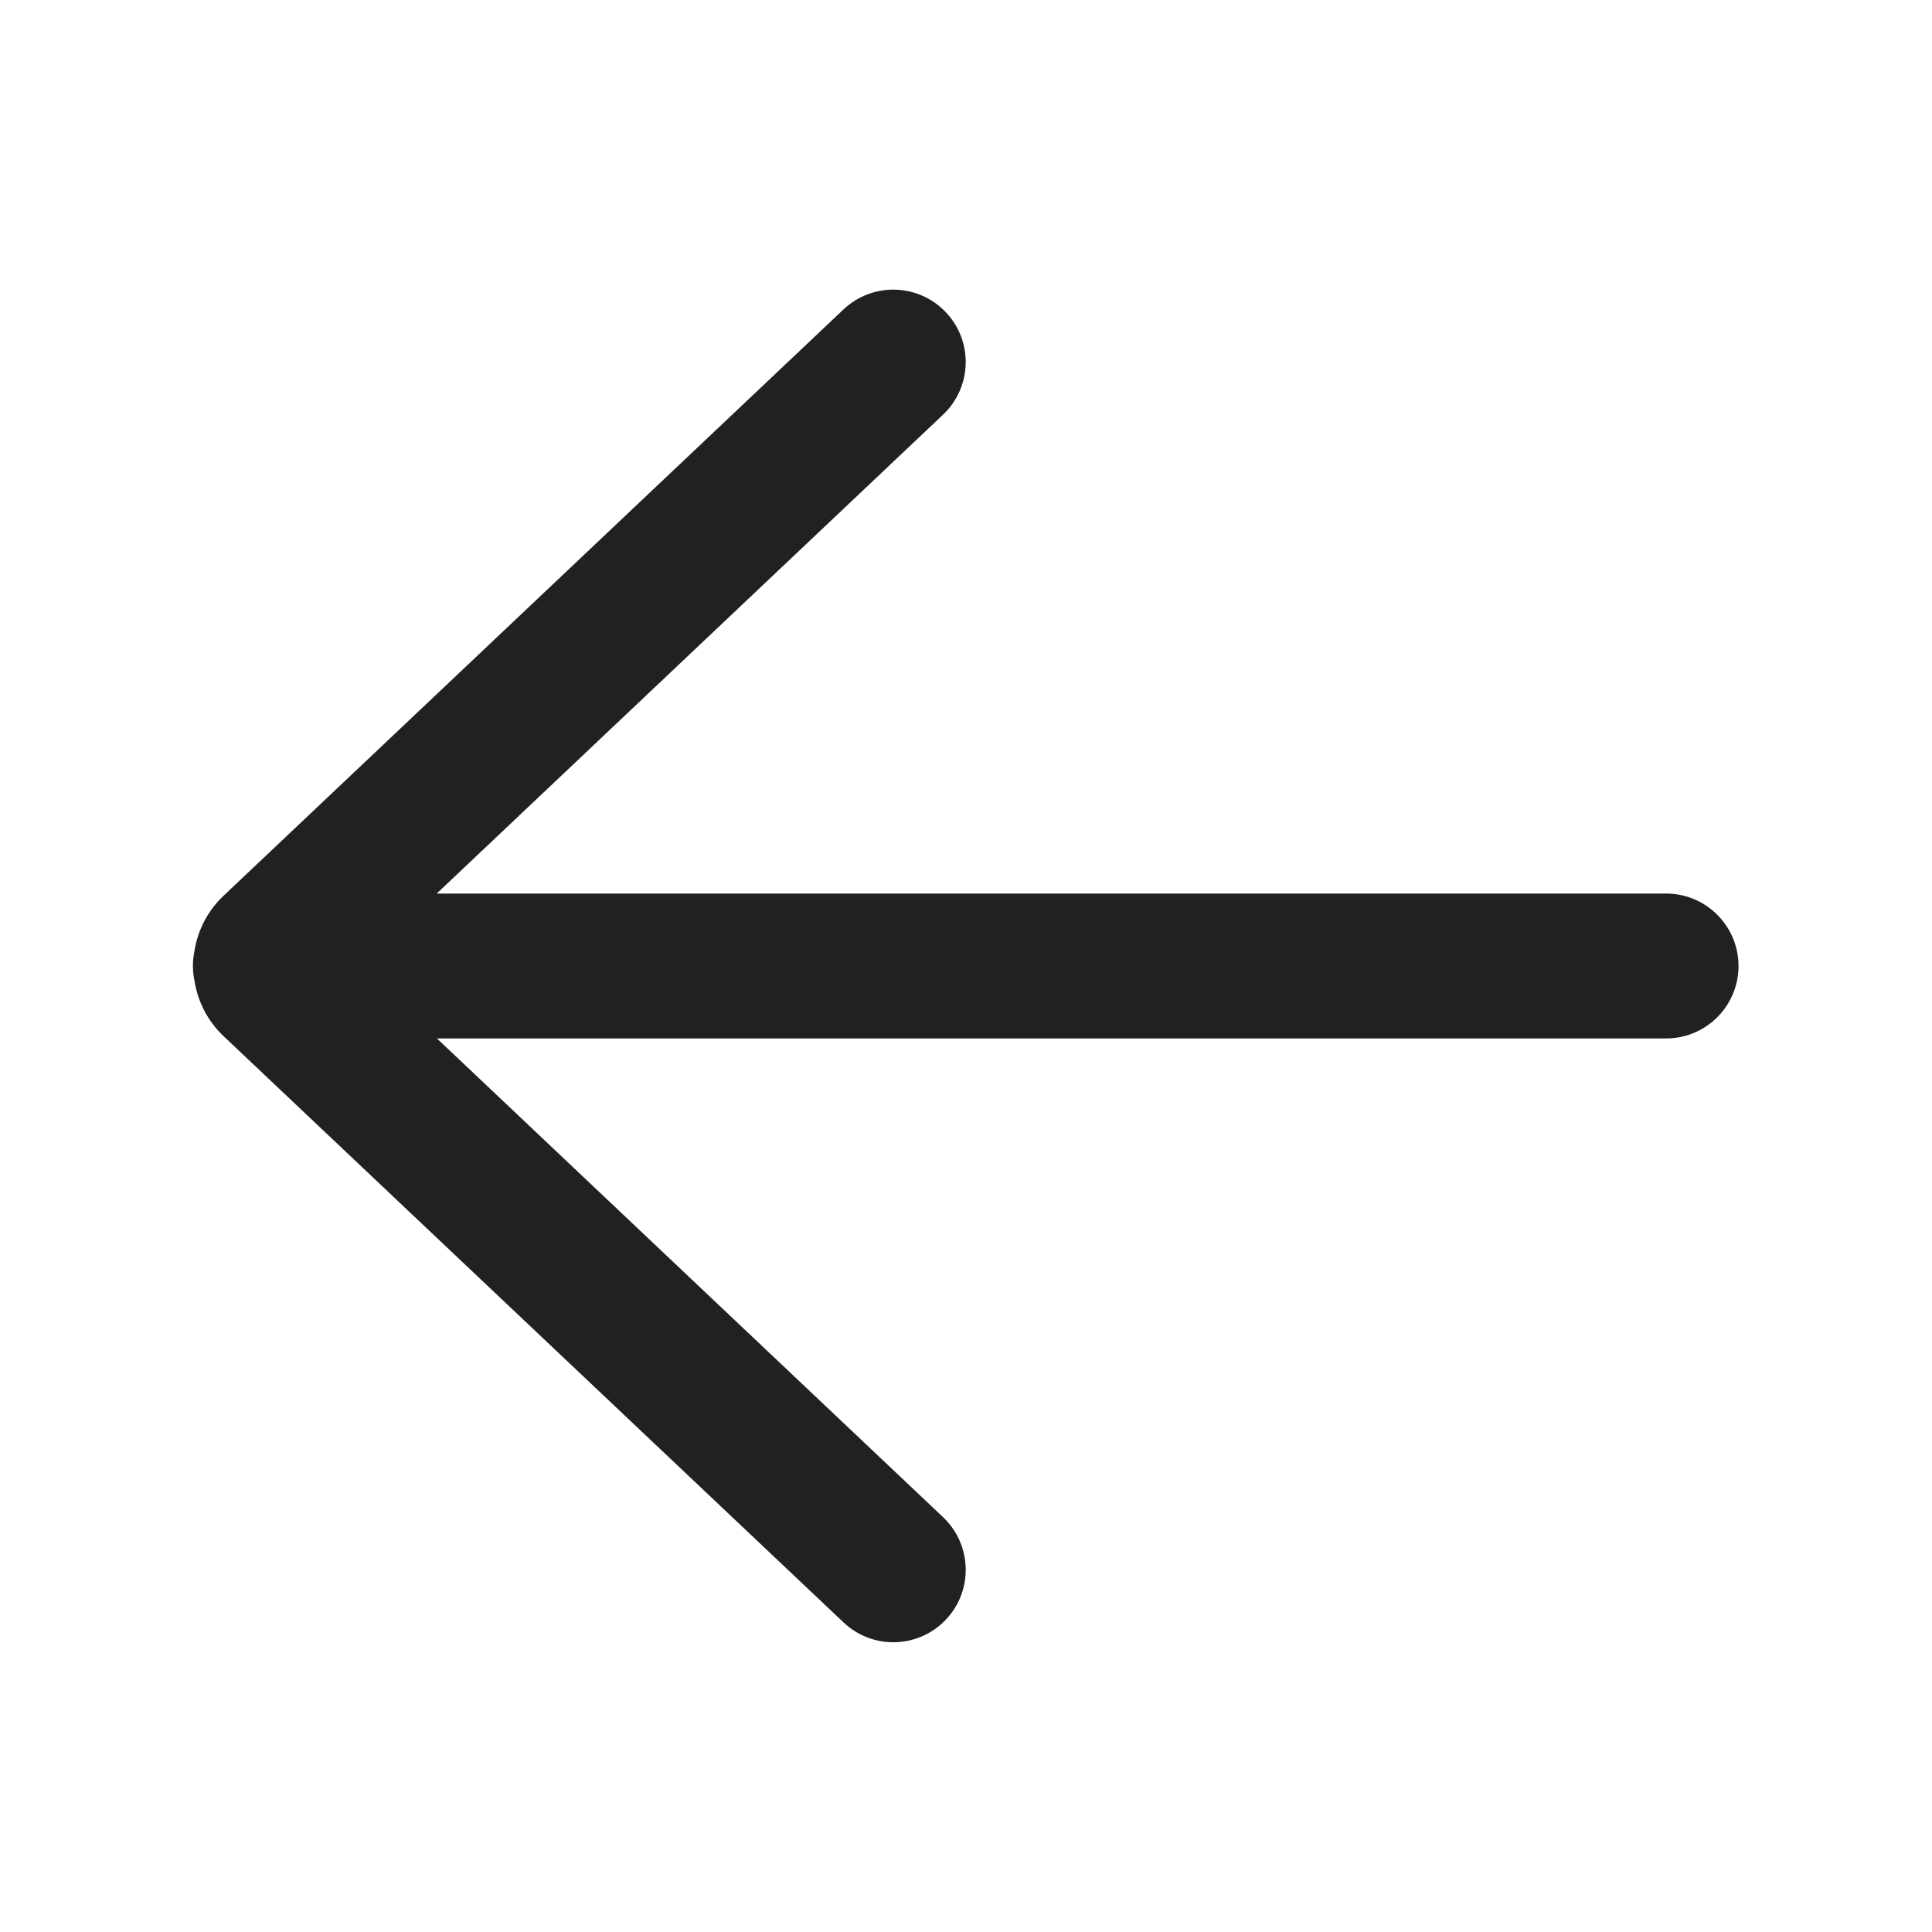 <svg width="20" height="20" viewBox="0 0 20 20" fill="none" xmlns="http://www.w3.org/2000/svg">
<path d="M8.732 16.795C9.033 17.08 9.507 17.067 9.792 16.766C10.077 16.465 10.063 15.99 9.762 15.705L4.523 10.75H17.247C17.661 10.75 17.997 10.414 17.997 10C17.997 9.586 17.661 9.25 17.247 9.25H4.521L9.762 4.293C10.063 4.008 10.077 3.534 9.792 3.233C9.507 2.932 9.033 2.919 8.732 3.203L2.314 9.273C2.148 9.43 2.048 9.63 2.014 9.839C2.003 9.891 1.997 9.945 1.997 10C1.997 10.058 2.004 10.114 2.016 10.168C2.051 10.373 2.15 10.57 2.314 10.726L8.732 16.795Z" fill="#212121"/>
</svg>
